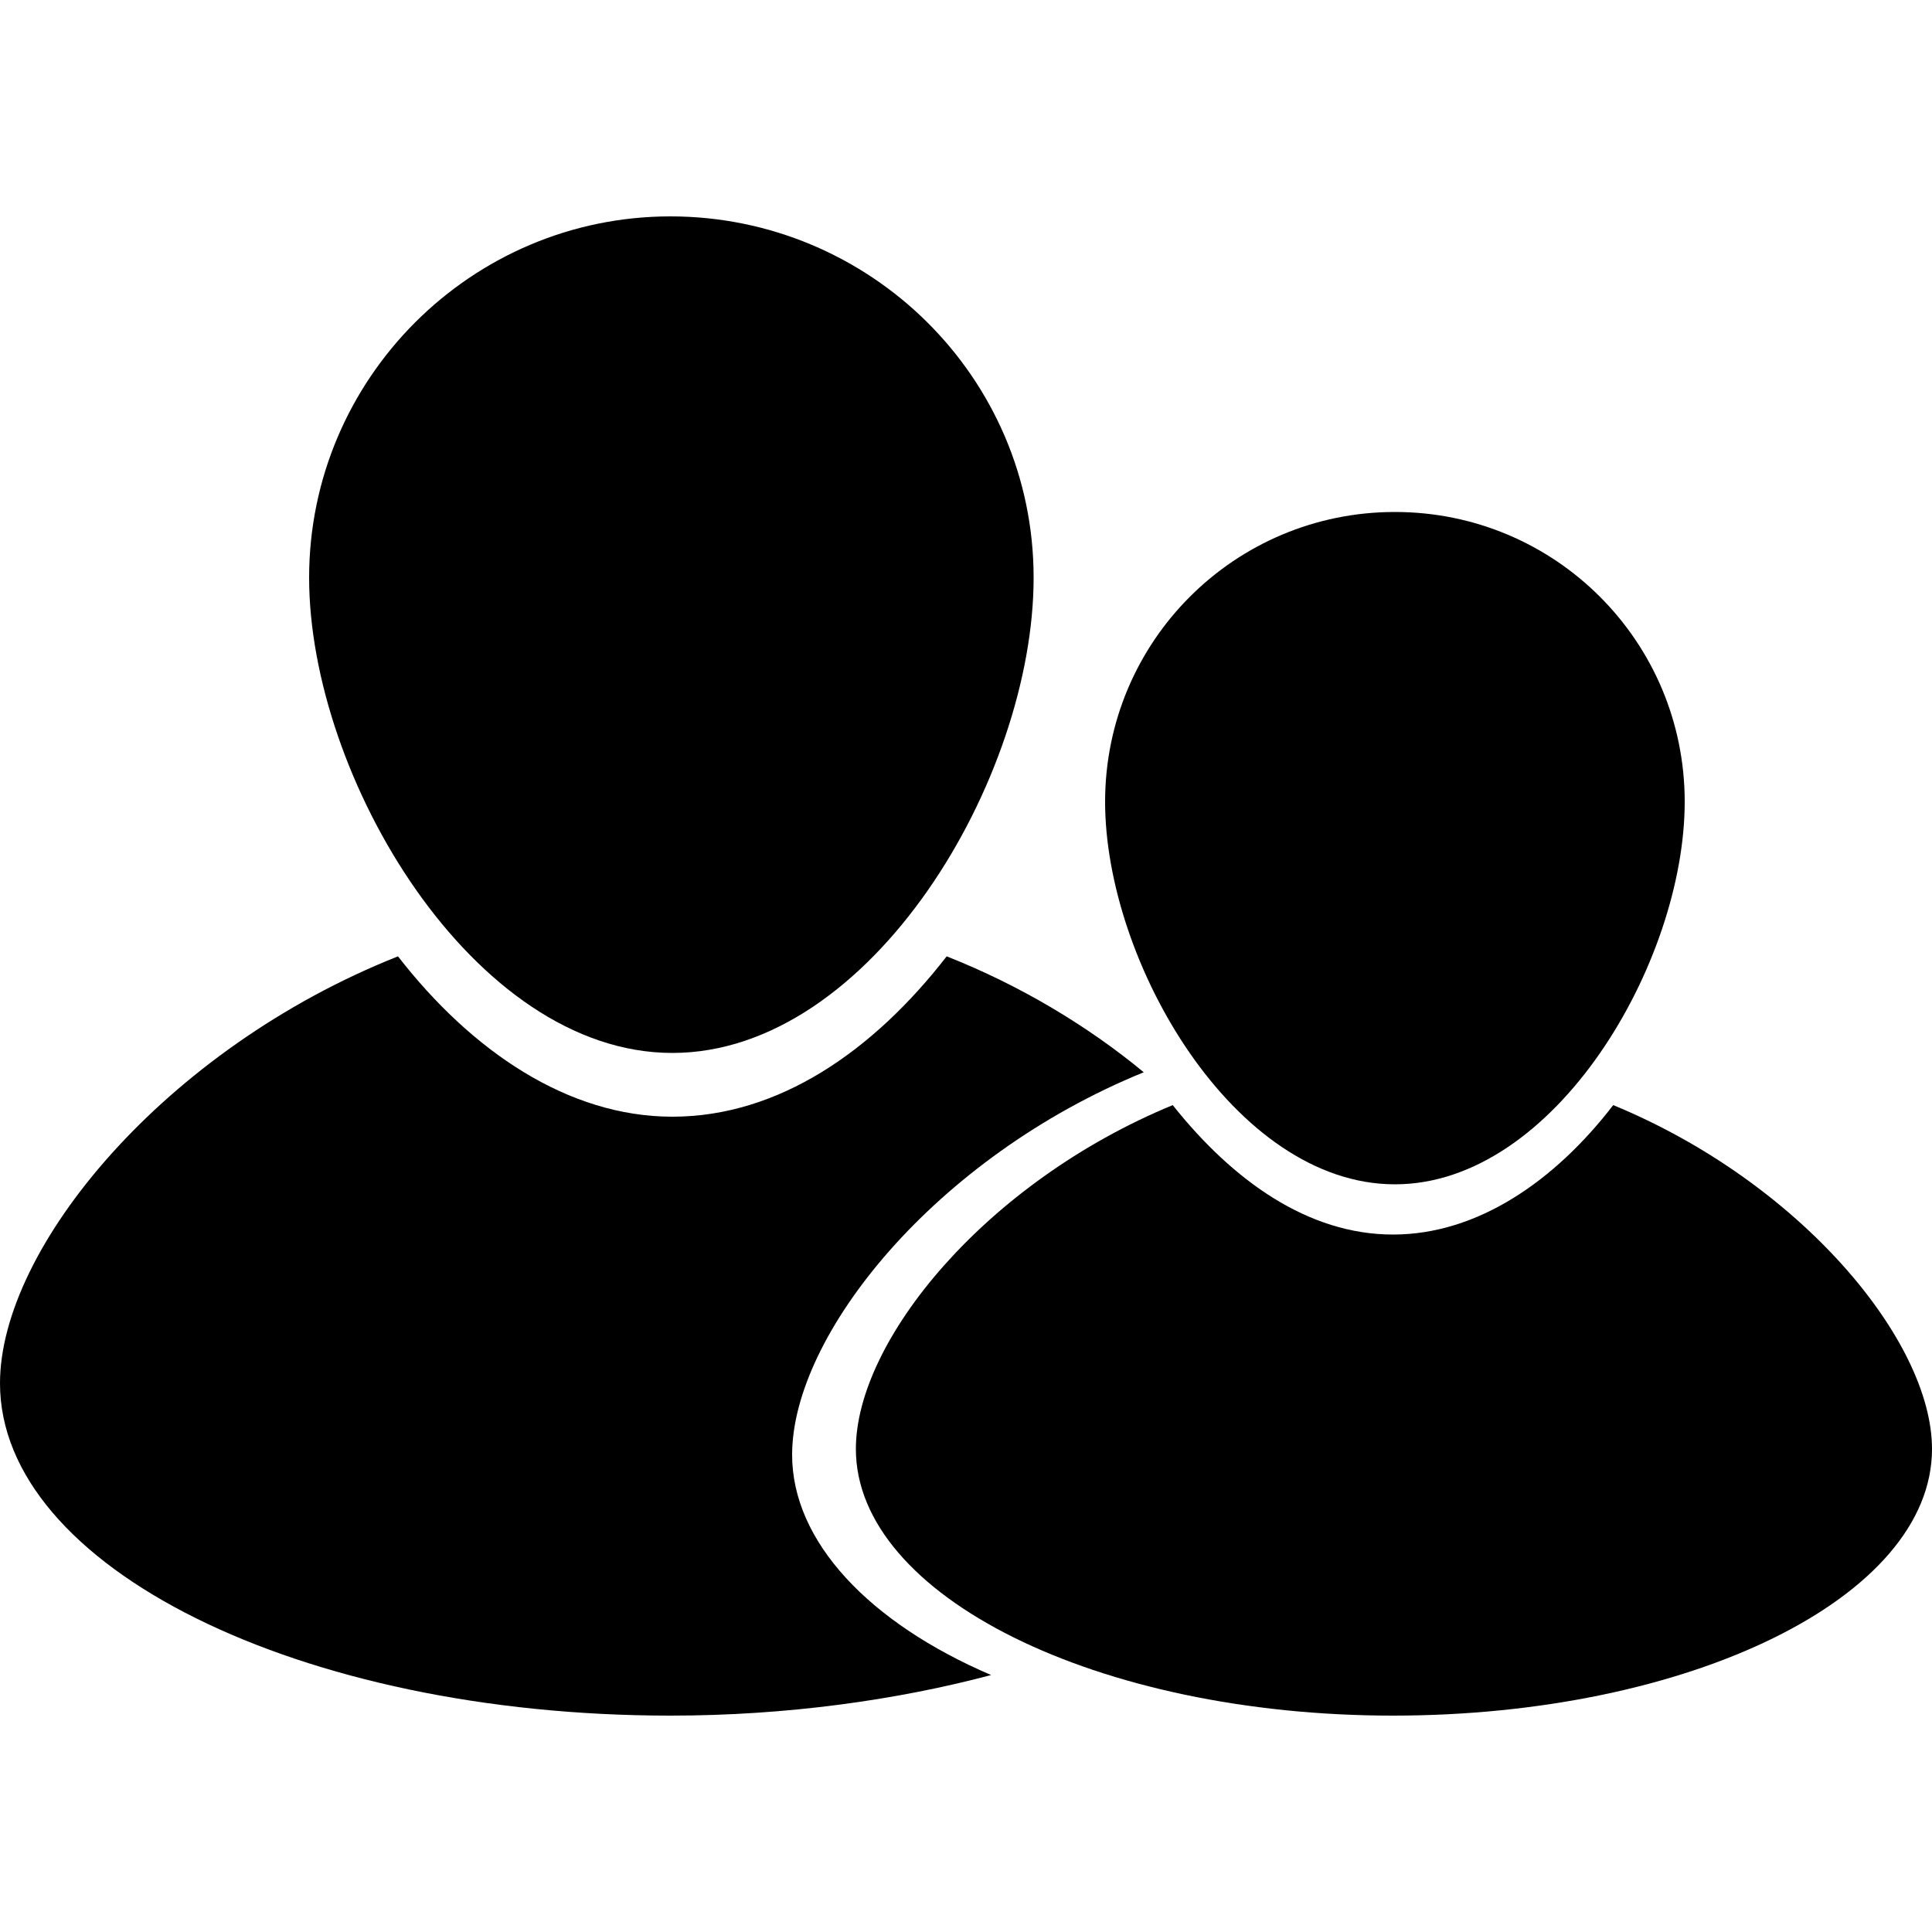 <?xml version="1.0" encoding="utf-8"?>
<!-- Generator: Adobe Illustrator 22.0.1, SVG Export Plug-In . SVG Version: 6.00 Build 0)  -->
<svg version="1.1" id="Слой_1" xmlns="http://www.w3.org/2000/svg" xmlns:xlink="http://www.w3.org/1999/xlink" x="0px" y="0px"
	 viewBox="0 0 100 100" style="enable-background:new 0 0 100 100;" xml:space="preserve">
<path d="M83.5,57.2c-3,3.9-7,6.7-11.4,6.7c-4.4,0-8.3-2.8-11.4-6.7C51,61.2,44.3,69.4,44.3,75c0,7.6,12.5,13.8,27.8,13.8
	S100,82.7,100,75C100,69.4,93.2,61.2,83.5,57.2z"/>
<path d="M87.2,41.5c0,8.3-6.7,19.8-15,19.8s-15-11.5-15-19.8s6.7-15,15-15S87.2,33.2,87.2,41.5z"/>
<path d="M41,75.3c0-6.2,7.4-15.4,18.2-19.8c-2.9-2.4-6.4-4.5-10.2-6c-3.8,4.9-8.7,8.3-14.2,8.3c-5.4,0-10.4-3.4-14.2-8.3
	C8.5,54.3,0,64.6,0,71.6c0,9.5,15.5,17.2,34.7,17.2c6,0,11.7-0.8,16.6-2.1C45,84,41,79.8,41,75.3z"/>
<path d="M53.5,29.9c0,10.4-8.4,24.6-18.7,24.6S16,40.2,16,29.9s8.4-18.7,18.7-18.7S53.5,19.5,53.5,29.9z"/>
</svg>
